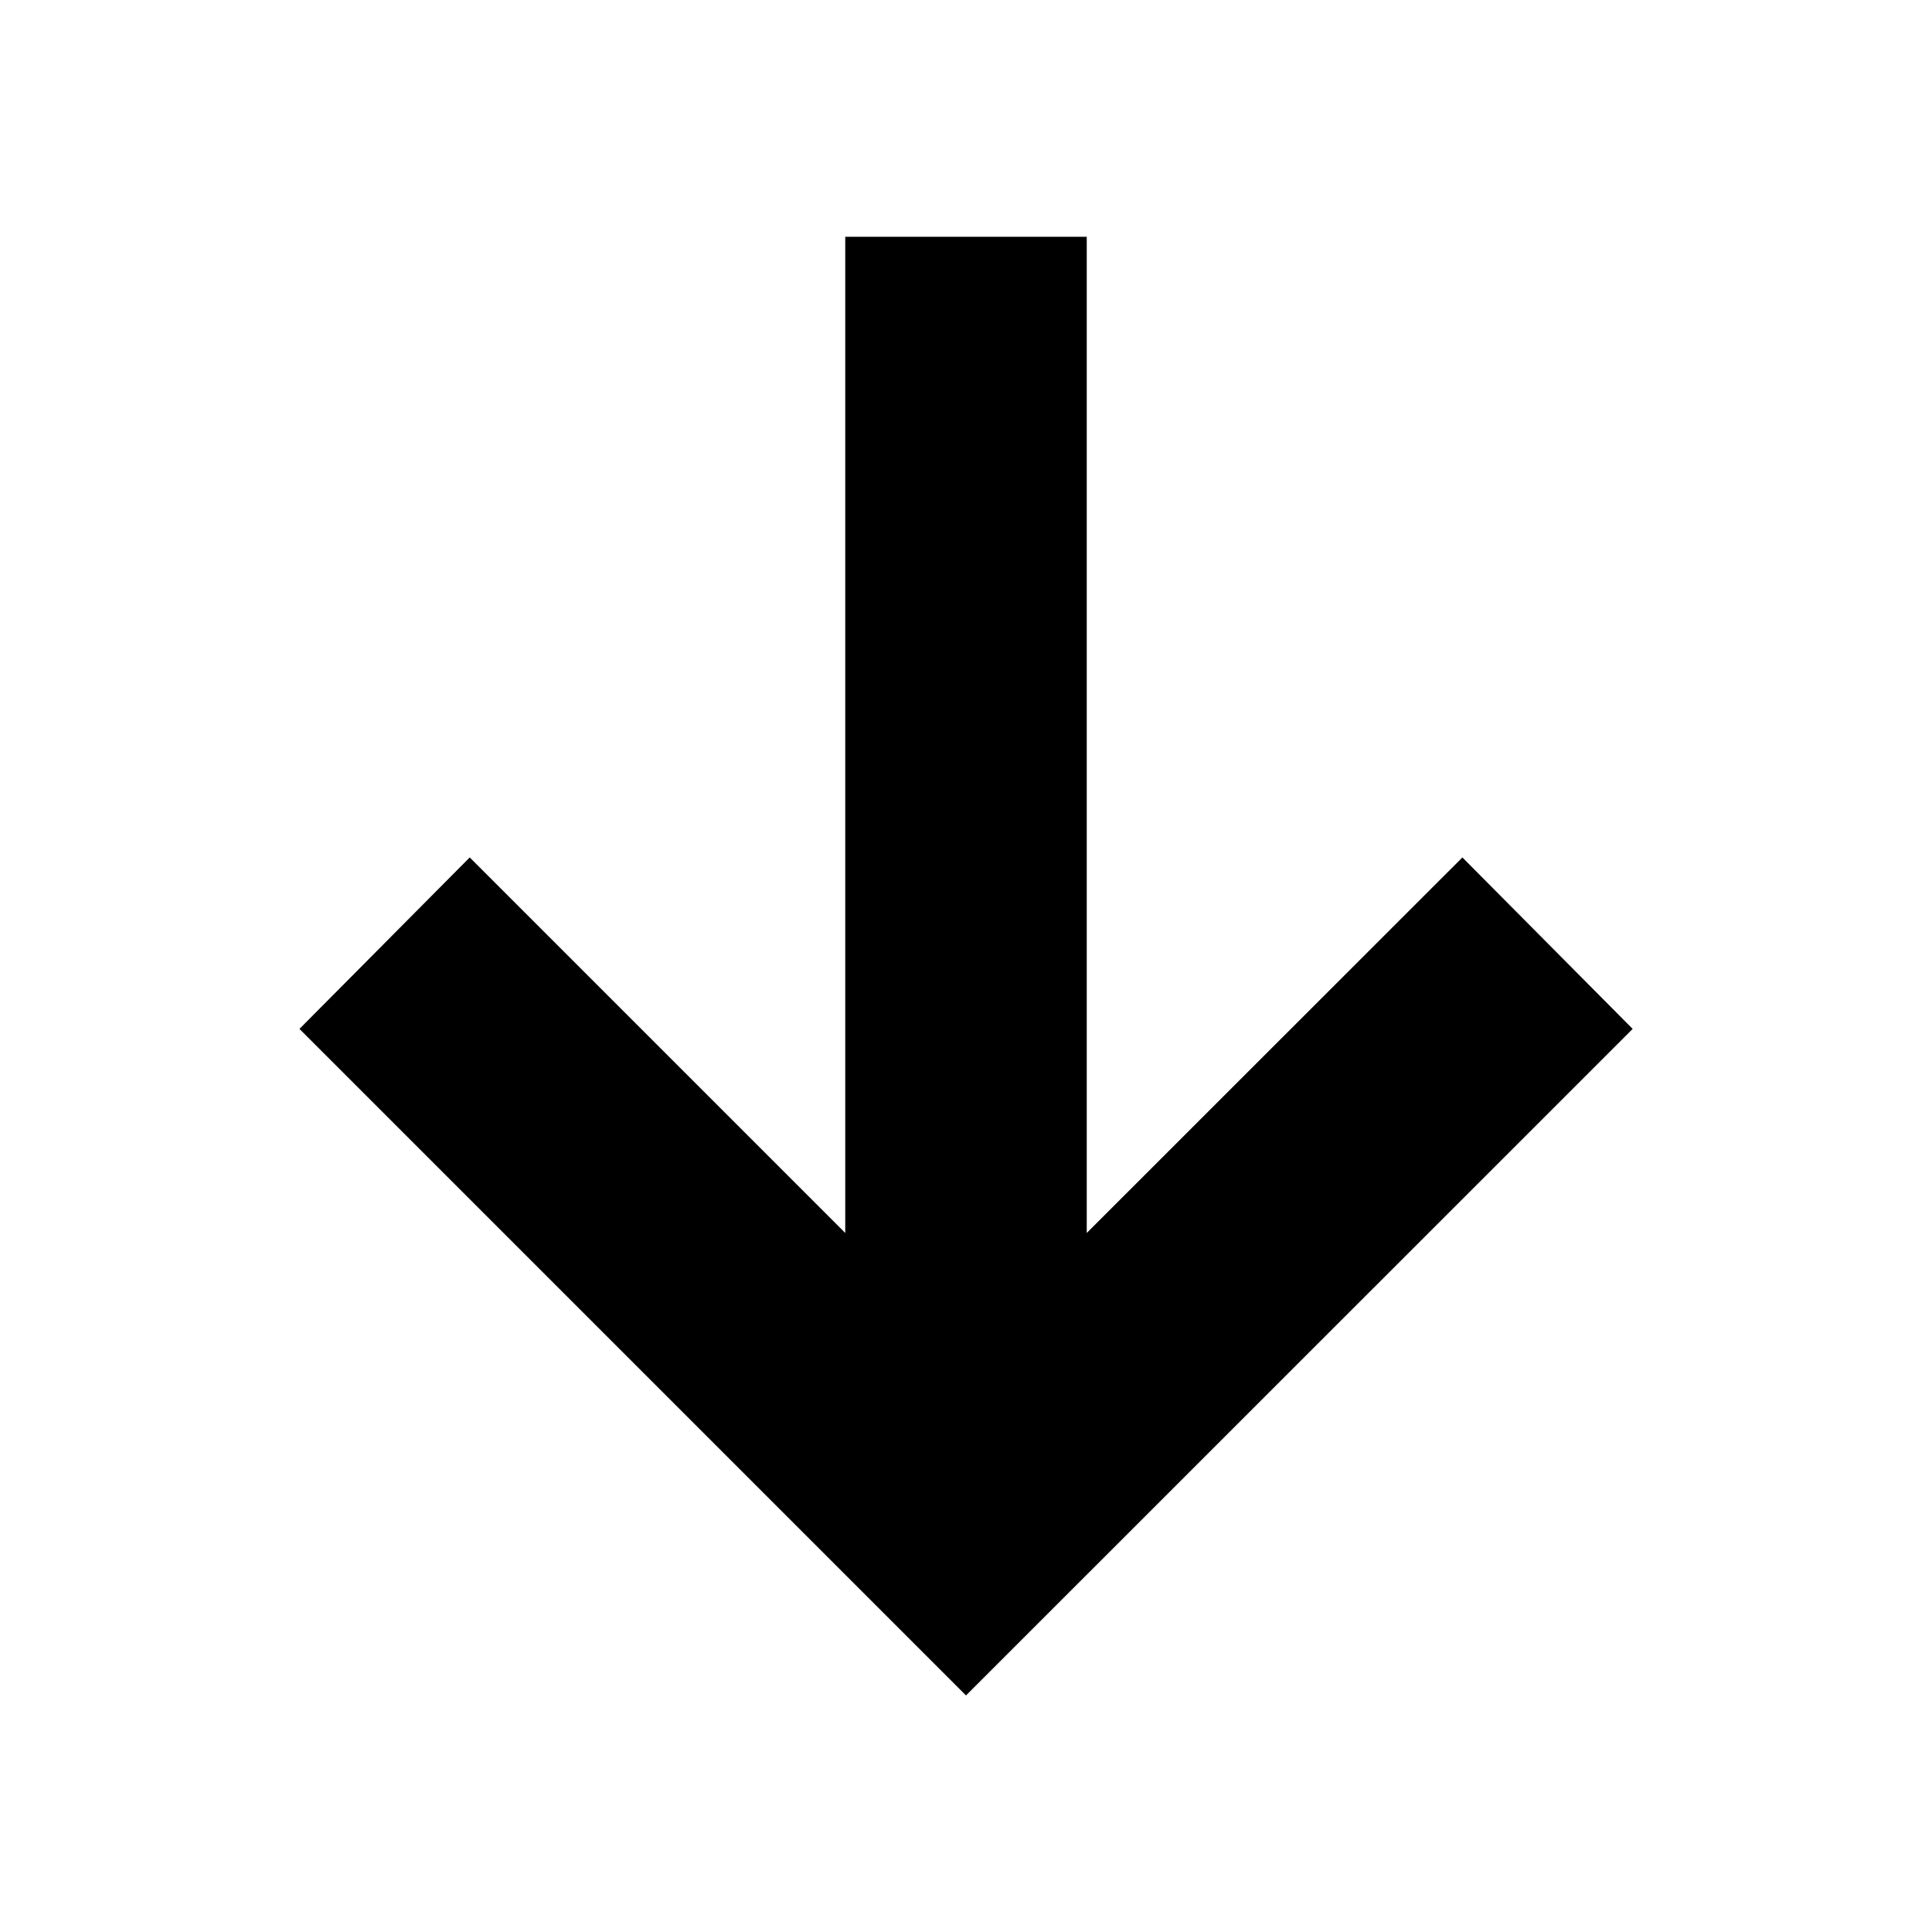 <svg width="16" height="16" viewBox="0 0 16 16" fill="none" xmlns="http://www.w3.org/2000/svg">
<path d="M12.111 7.101L9 10.211V1.961H7V10.211L3.89 7.101L2.48 8.521L8 14.041L13.521 8.521L12.111 7.101Z" fill="black"/>
</svg>
